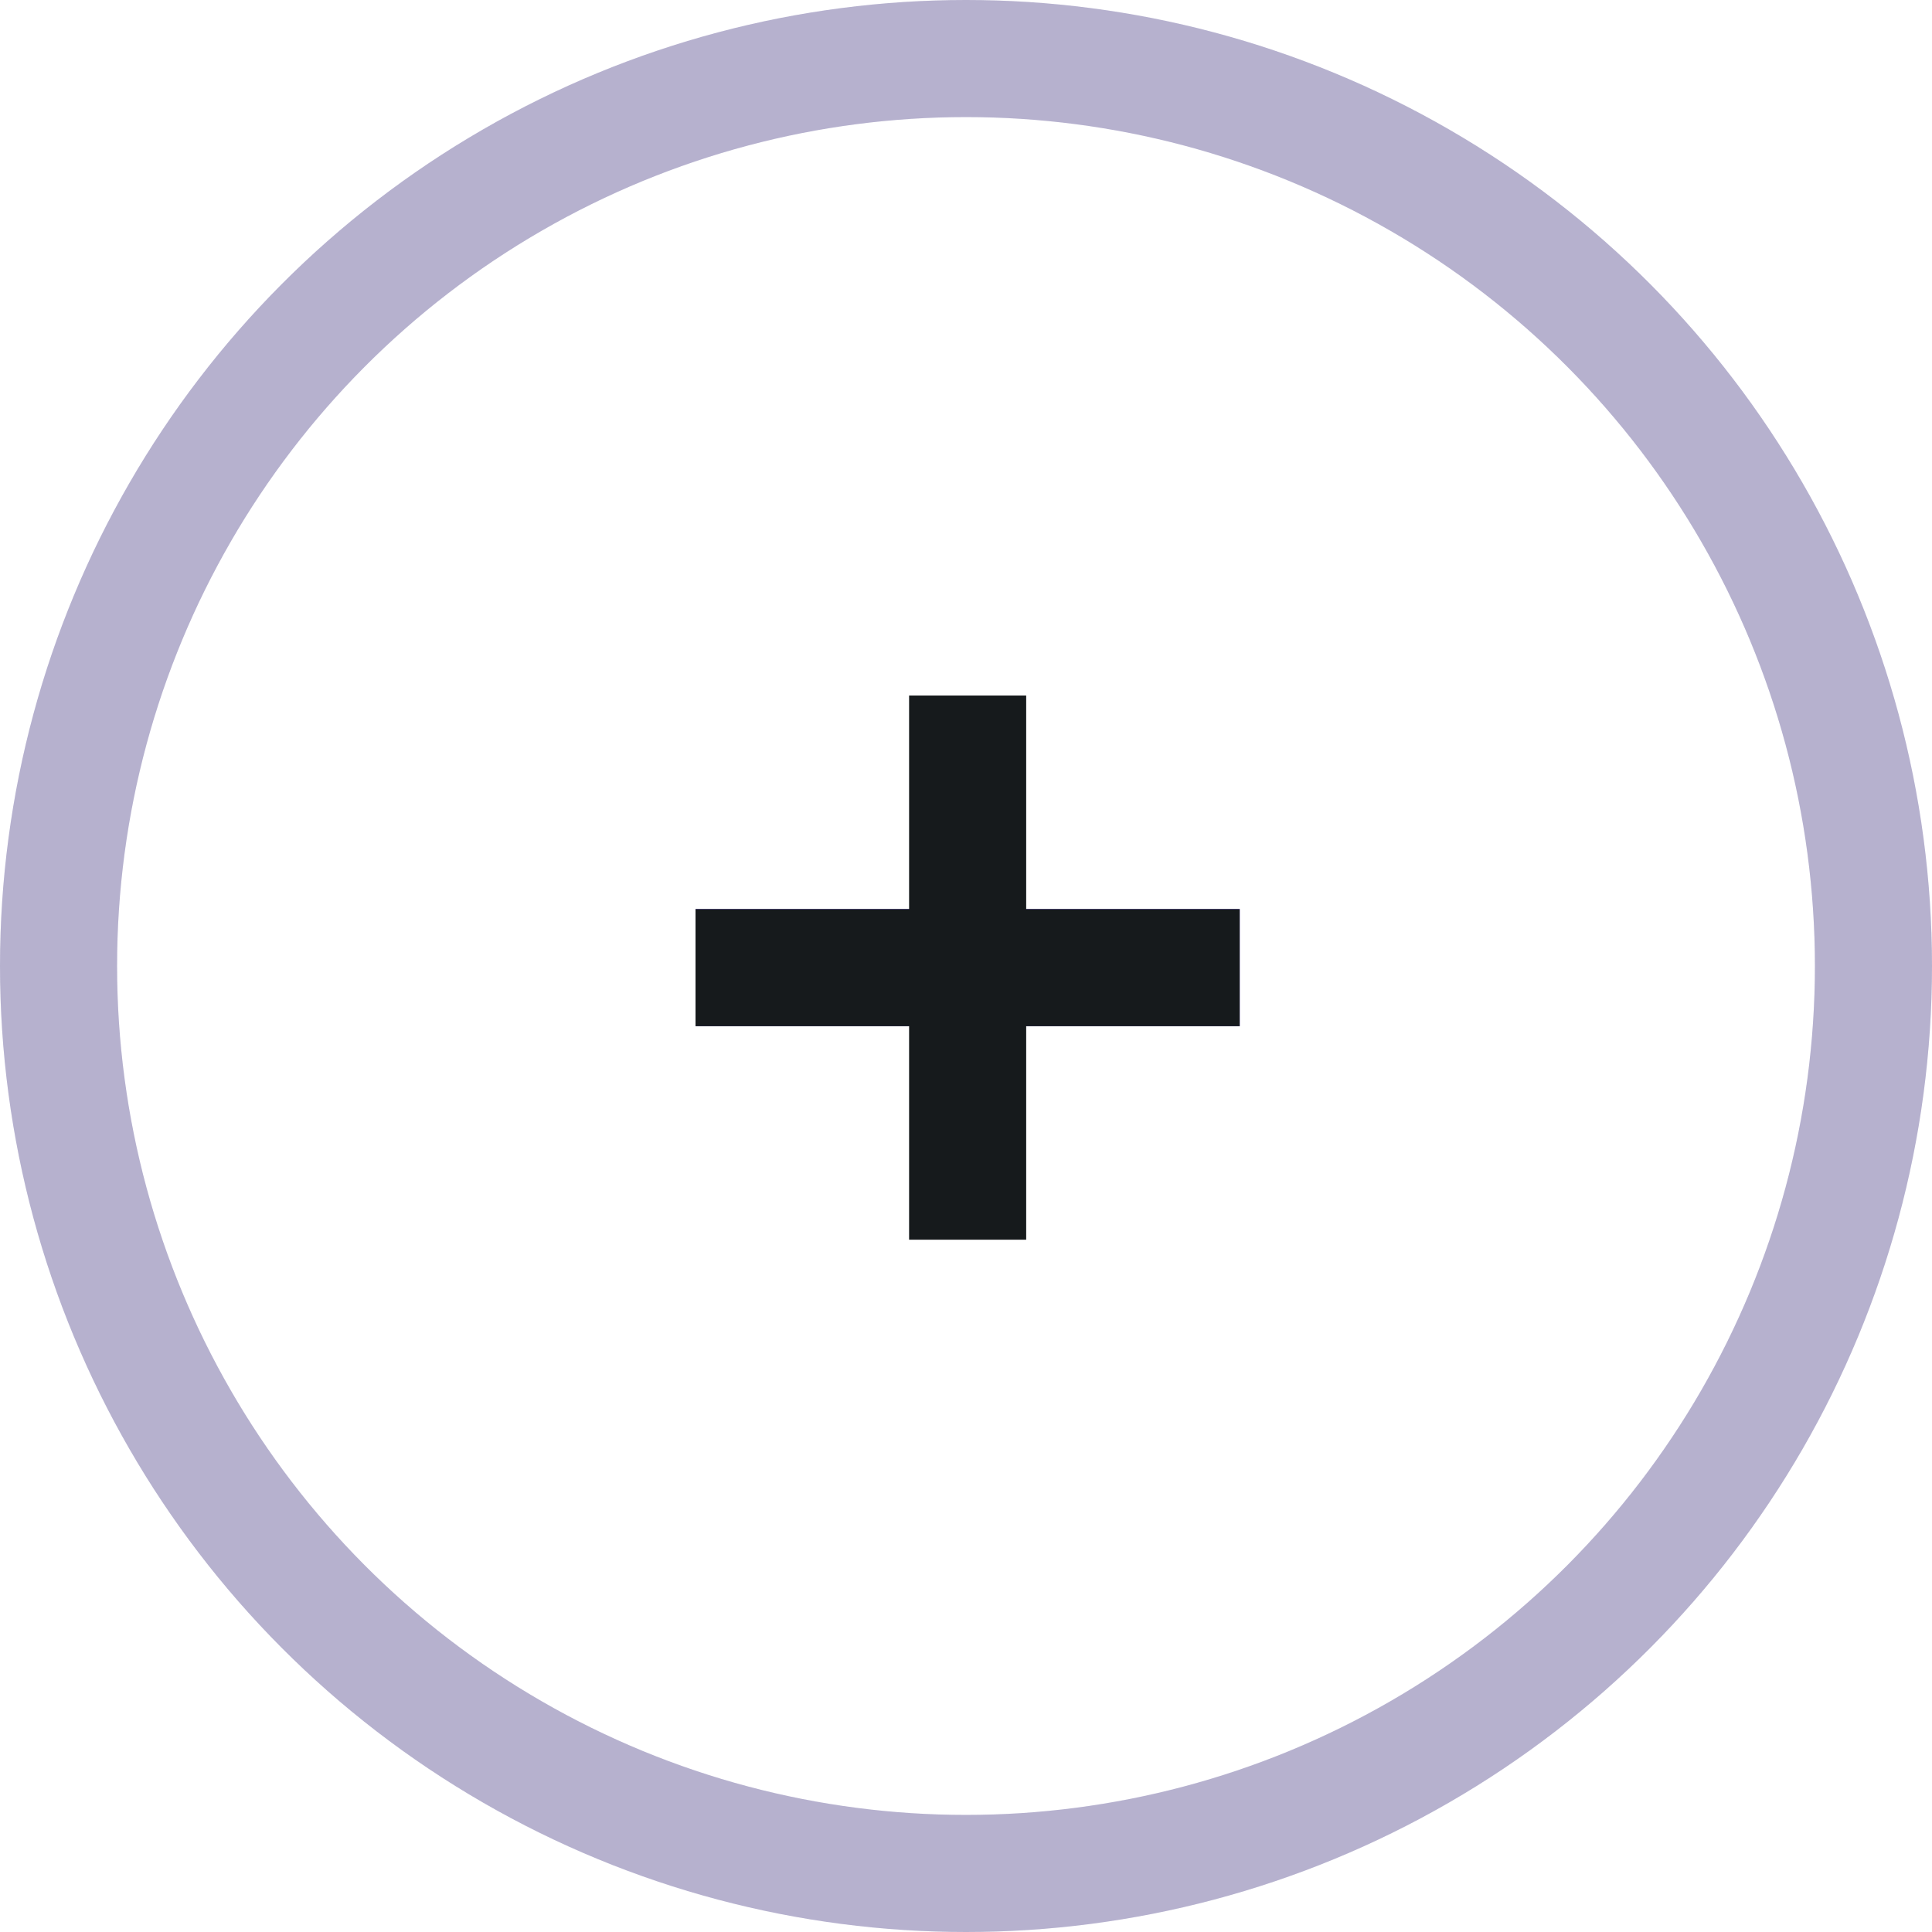 <svg width="33" height="33" viewBox="0 0 33 33" fill="none" xmlns="http://www.w3.org/2000/svg">
  <g class="minus">
    <circle opacity="0.2" cx="16.5" cy="16.5" r="15.5" stroke="#5D3BEE" stroke-width="2"/>
    <path d="M21.175 16.528H11.88" stroke="#5D3BEE" stroke-width="2"/>
  <g class="increase">
  </g>
    <circle opacity="0.2" cx="16.5" cy="16.5" r="15.5" stroke="#161A1C" stroke-width="2"/>
    <path d="M21.175 16.528H11.88" stroke="#161A1C" stroke-width="2"/>
    <path d="M16.528 21.175V11.88" stroke="#161A1C" stroke-width="2"/>
  </g>
</svg>
